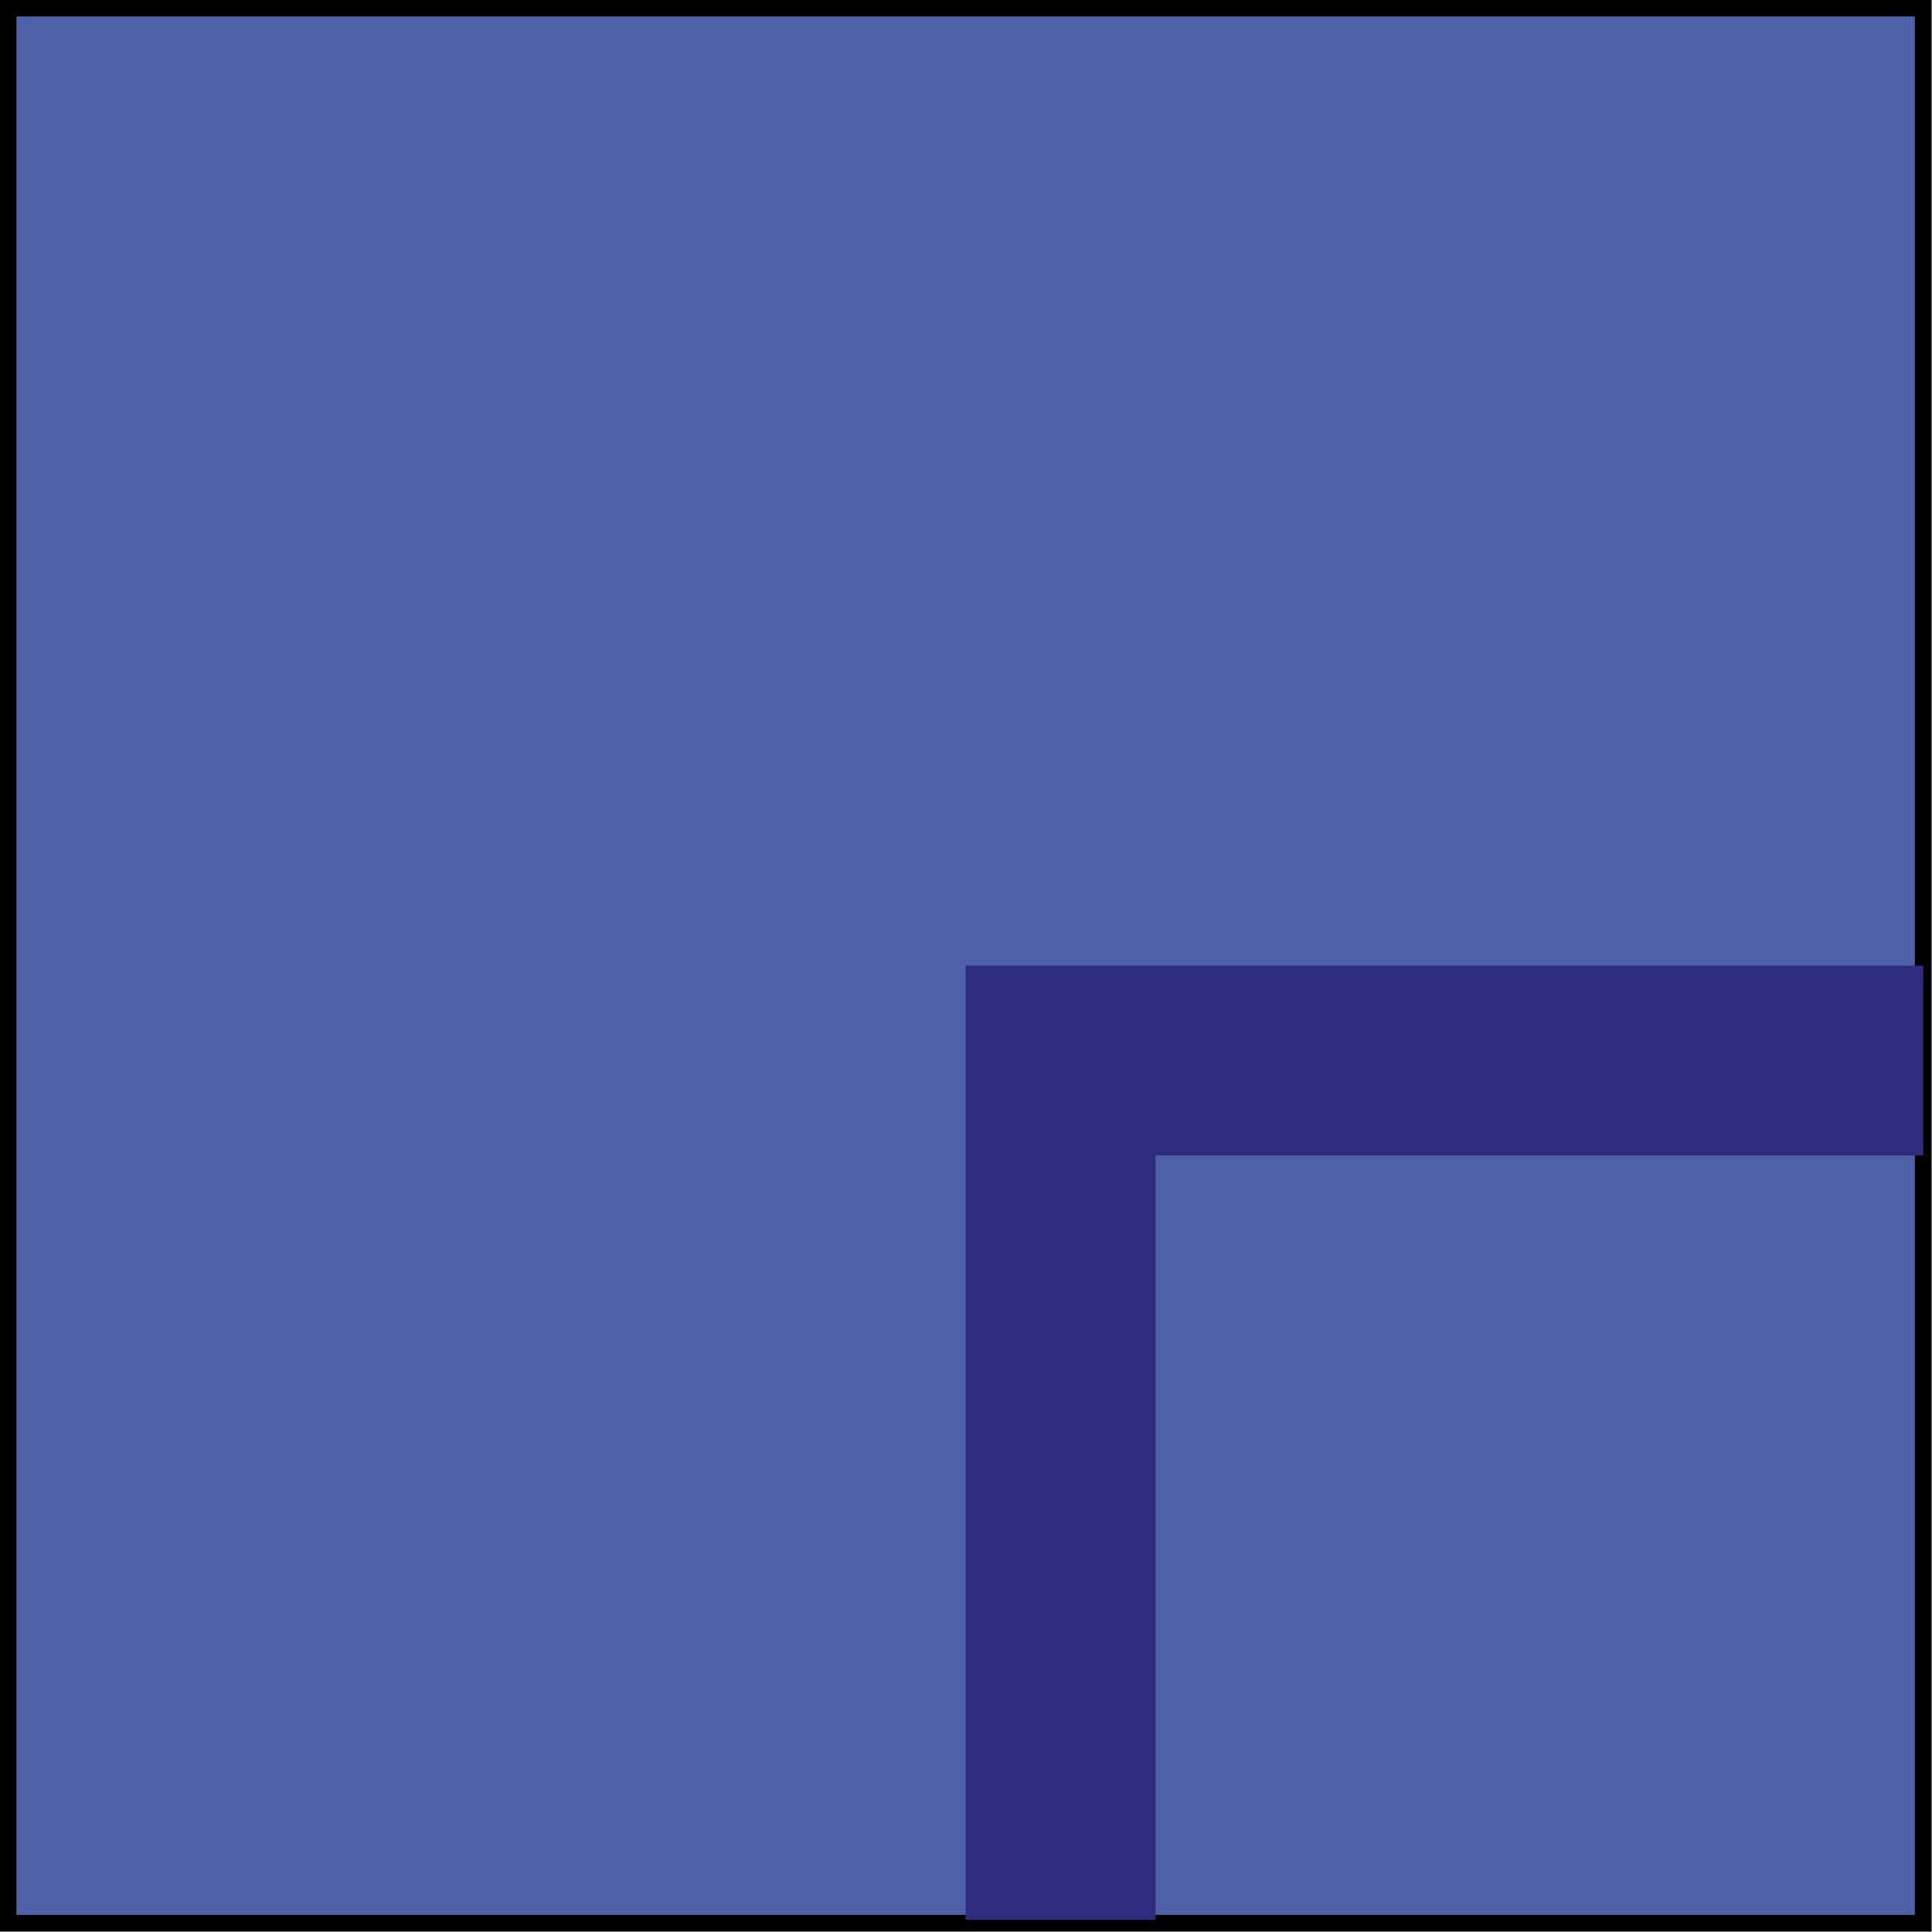 <?xml version="1.0" encoding="UTF-8"?>
<svg id="Layer_2" data-name="Layer 2" xmlns="http://www.w3.org/2000/svg" viewBox="0 0 28.69 28.69">
  <defs>
    <style>
      .cls-1 {
        fill: #2e2c7e;
        stroke-width: 0px;
      }

      .cls-2 {
        fill: #4e61a8;
        stroke: #000;
        stroke-miterlimit: 10;
        stroke-width: .25px;
      }
    </style>
  </defs>
  <g id="Layer_1-2" data-name="Layer 1">
    <g>
      <rect class="cls-2" x=".12" y=".12" width="28.44" height="28.44"/>
      <polygon class="cls-1" points="17.16 17.16 17.16 28.51 14.34 28.51 14.34 14.34 28.56 14.34 28.56 17.16 17.16 17.16"/>
    </g>
  </g>
</svg>
